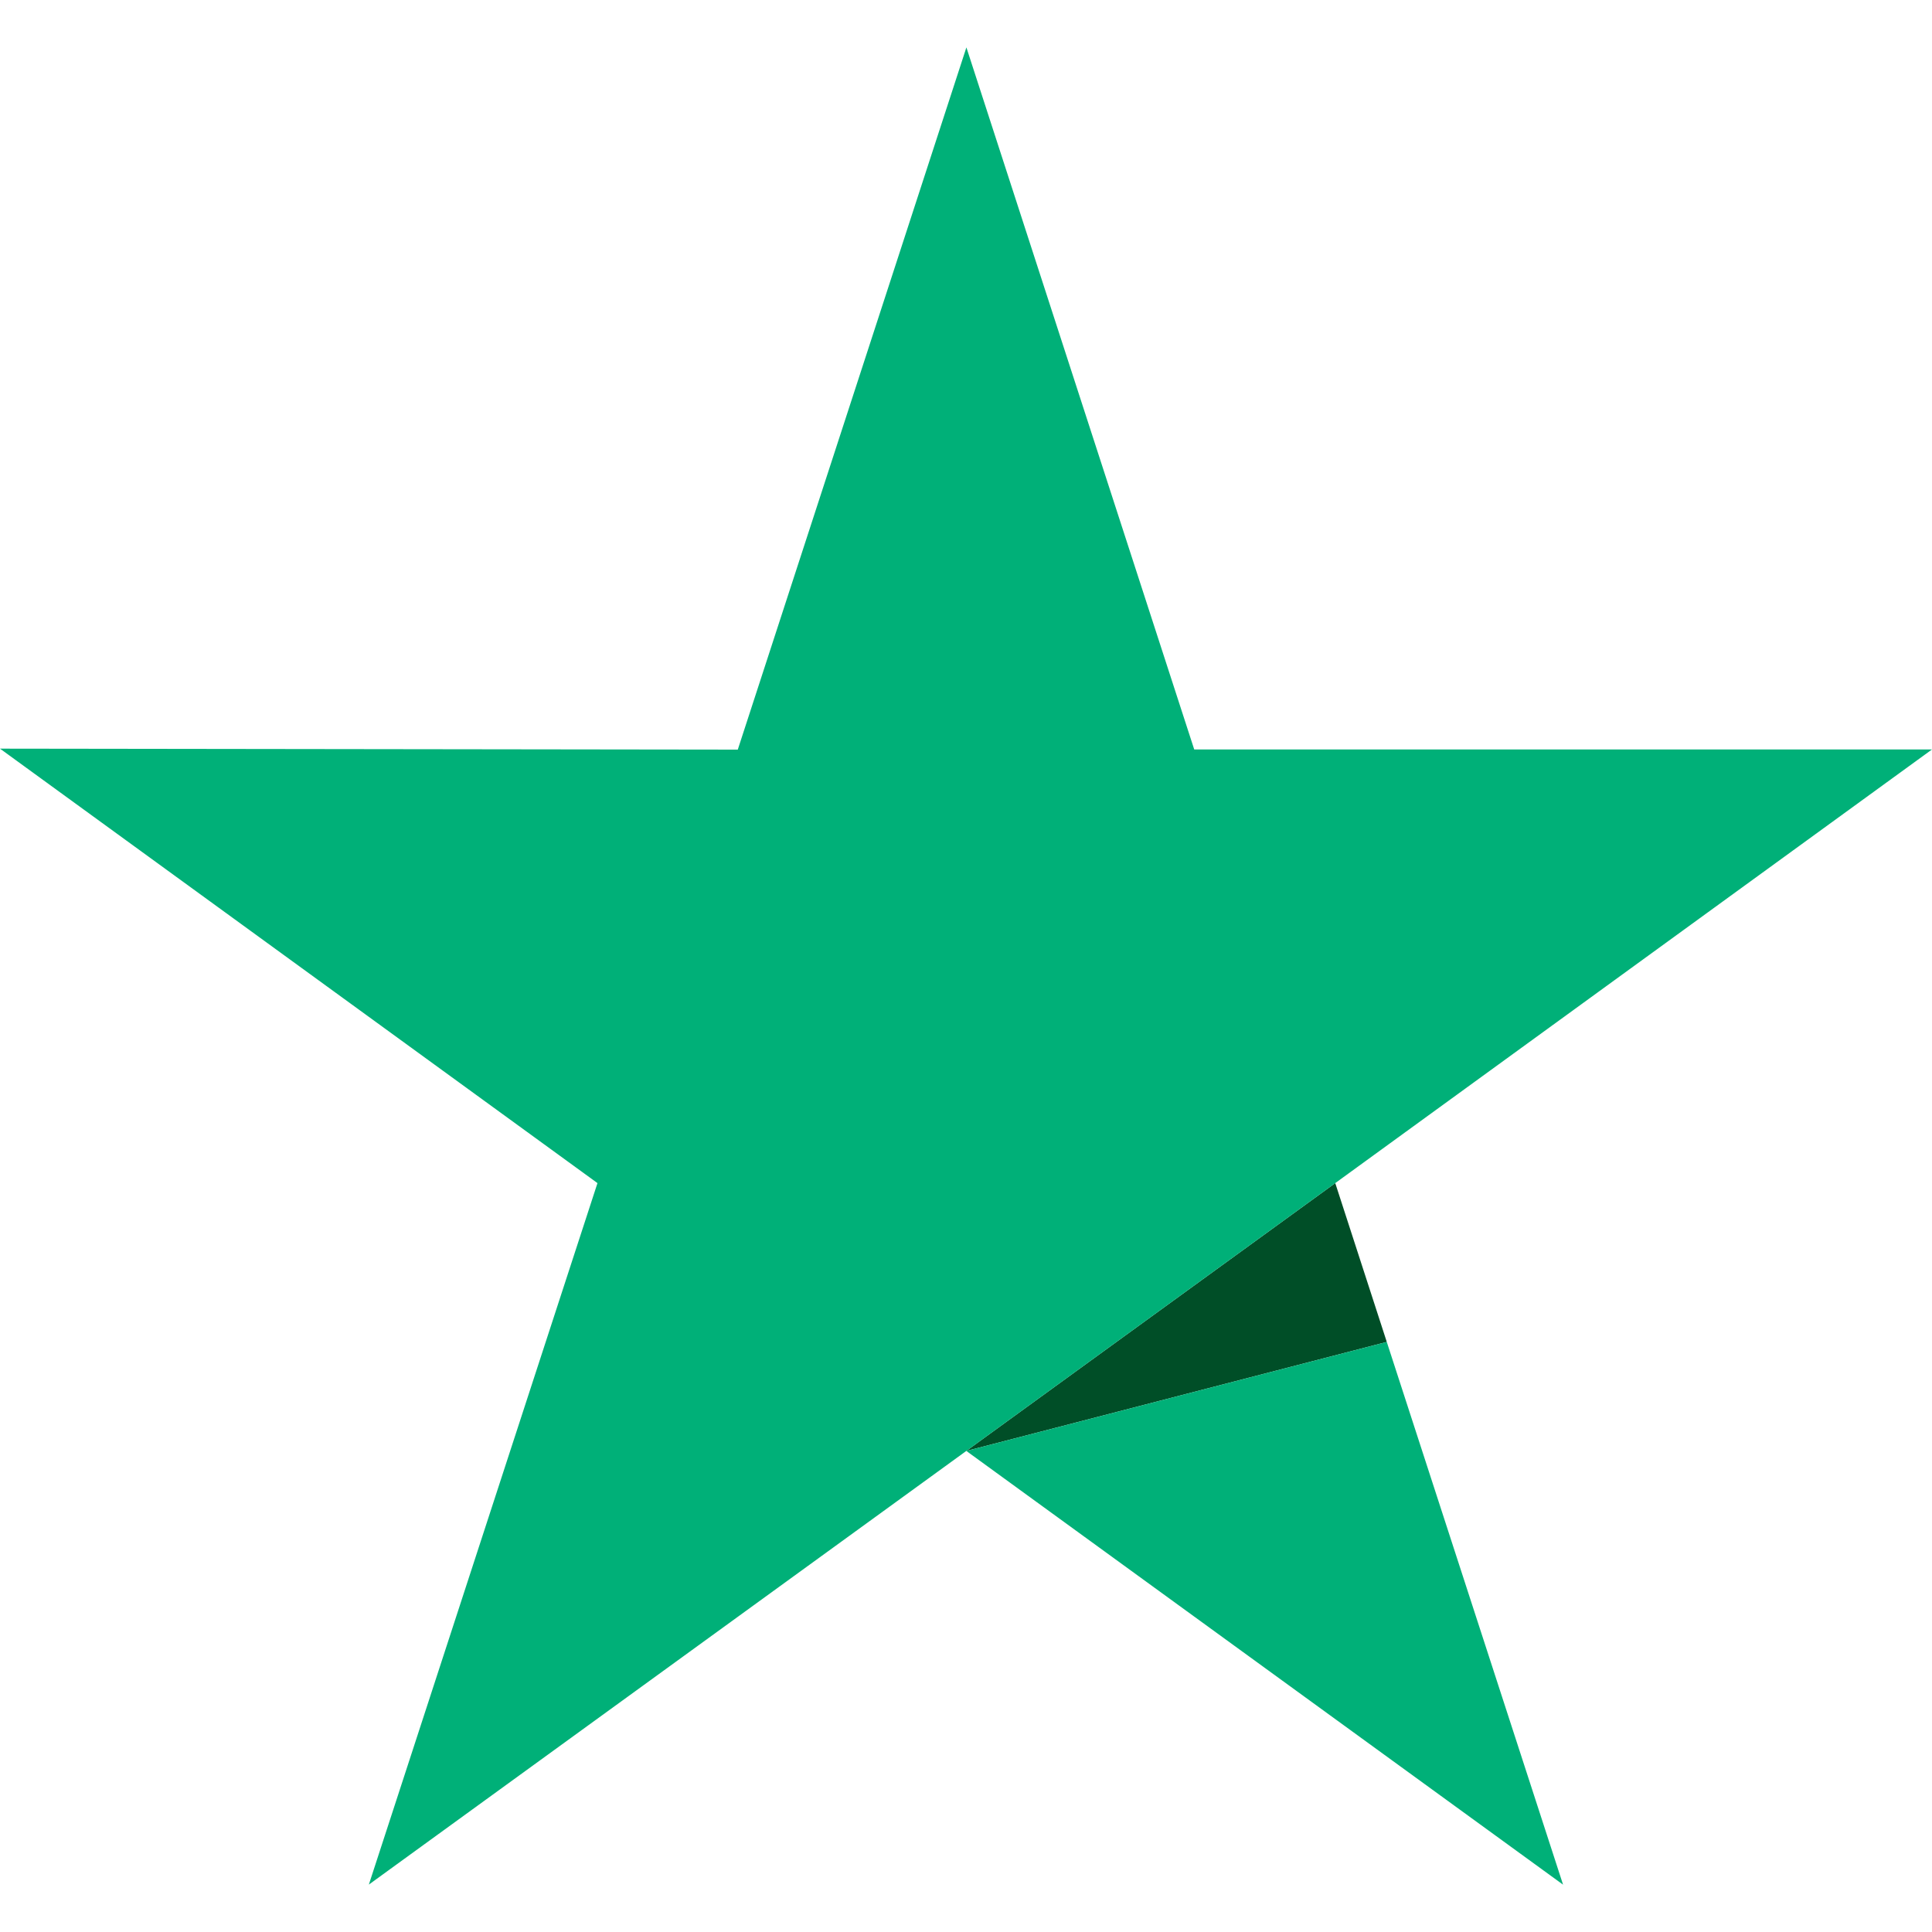 <svg width="300" height="300" viewBox="0 0 300 300" fill="none" xmlns="http://www.w3.org/2000/svg">
<path d="M150.051 225.299L215.338 208.374L207.338 183.712L150.051 225.299Z" fill="#004E27"/>
<path d="M215.337 208.375L242.712 292.65L150.05 225.3L215.337 208.375ZM300 116.375H185.438L150.062 7.362L114.562 116.4L0 116.25L92.775 183.712L57.275 292.637L150.05 225.3L207.337 183.712L300 116.375Z" fill="#00B078"/>
</svg>
